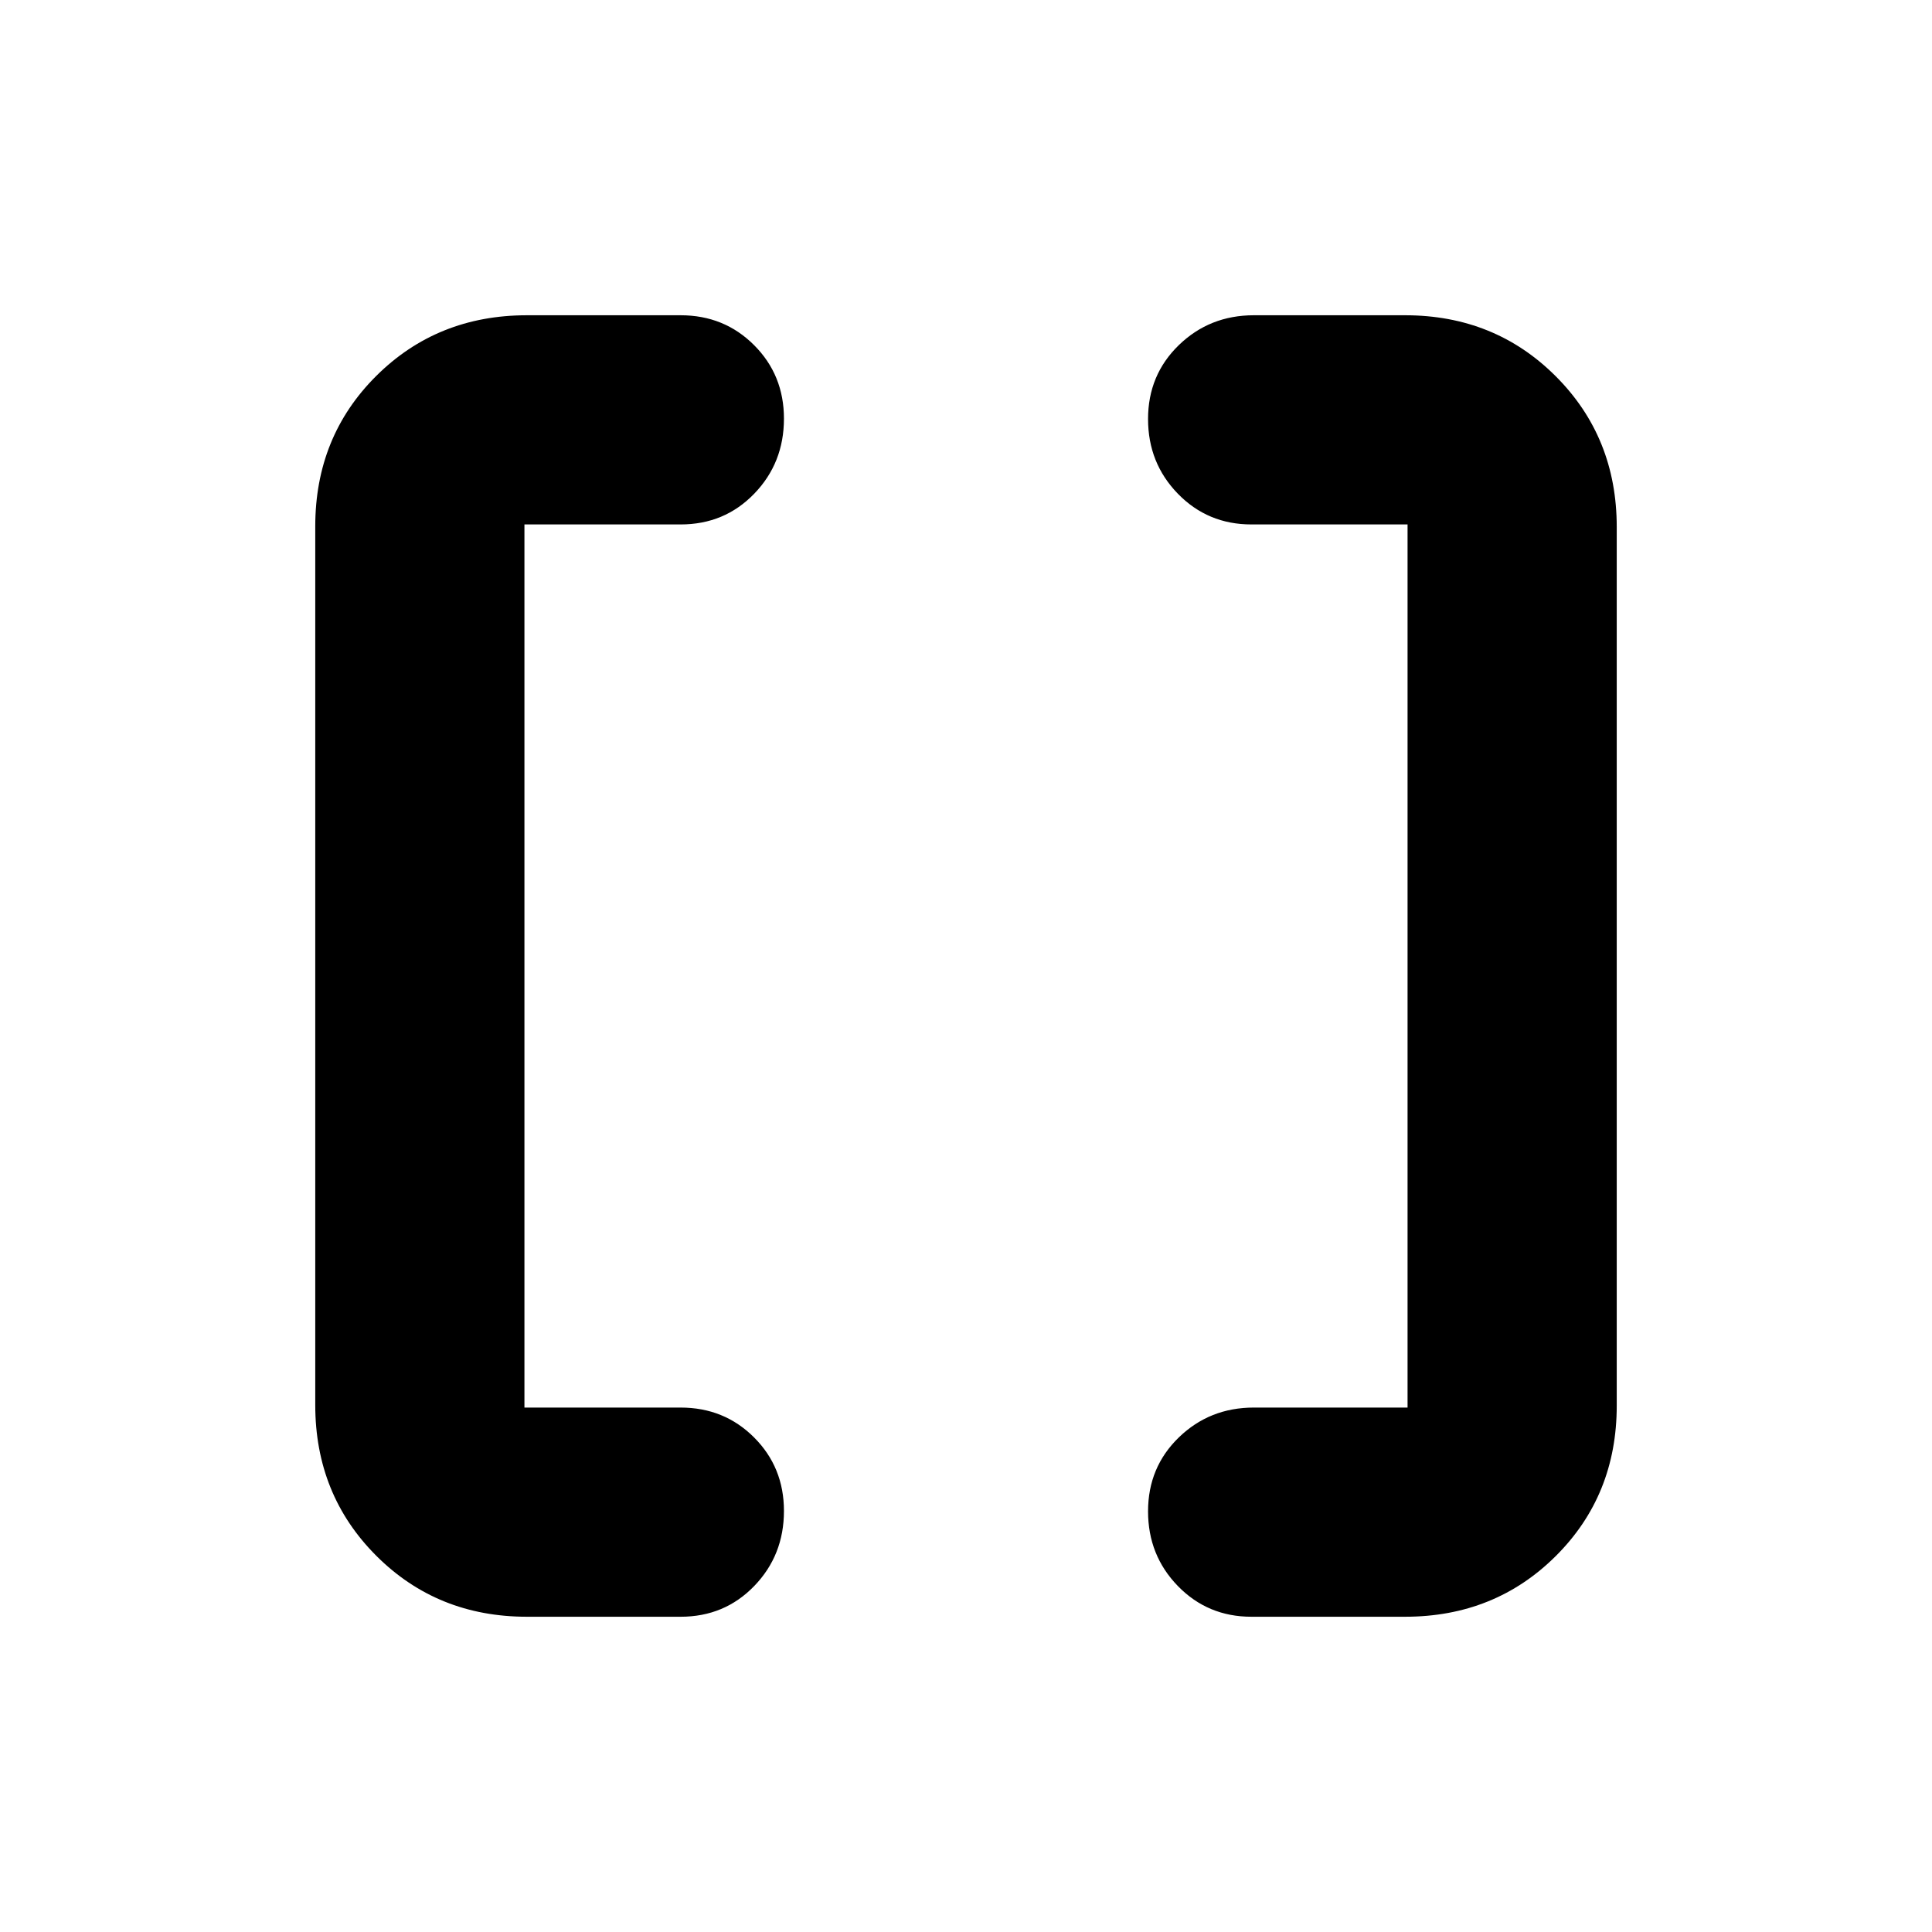 <svg xmlns="http://www.w3.org/2000/svg" height="20" viewBox="0 -960 960 960" width="20"><path d="M621.8-156.65q-21.67 0-36.51-15.25-14.83-15.24-14.83-37.14 0-21.89 15.3-36.72 15.31-14.83 37.28-14.83h76.37v-438.82H621.8q-21.67 0-36.51-15.25-14.83-15.24-14.83-37.14 0-21.89 15.3-36.72 15.31-14.83 37.28-14.83h75.13q44.57 0 74.88 30.32 30.3 30.31 30.3 74.9v436.59q0 44.58-30.3 74.74-30.31 30.15-74.88 30.15H621.8Zm-359.97 0q-44.57 0-74.88-30.32-30.3-30.31-30.3-74.9v-436.59q0-44.58 30.3-74.74 30.31-30.15 74.88-30.15h76.37q21.68 0 36.51 14.85 14.83 14.84 14.83 36.52 0 22.01-14.76 37.29-14.76 15.28-36.58 15.28h-77.61v438.82h77.61q21.68 0 36.51 14.85 14.83 14.84 14.83 36.52 0 22.01-14.76 37.29-14.76 15.28-36.58 15.28h-76.37Z"/></svg>